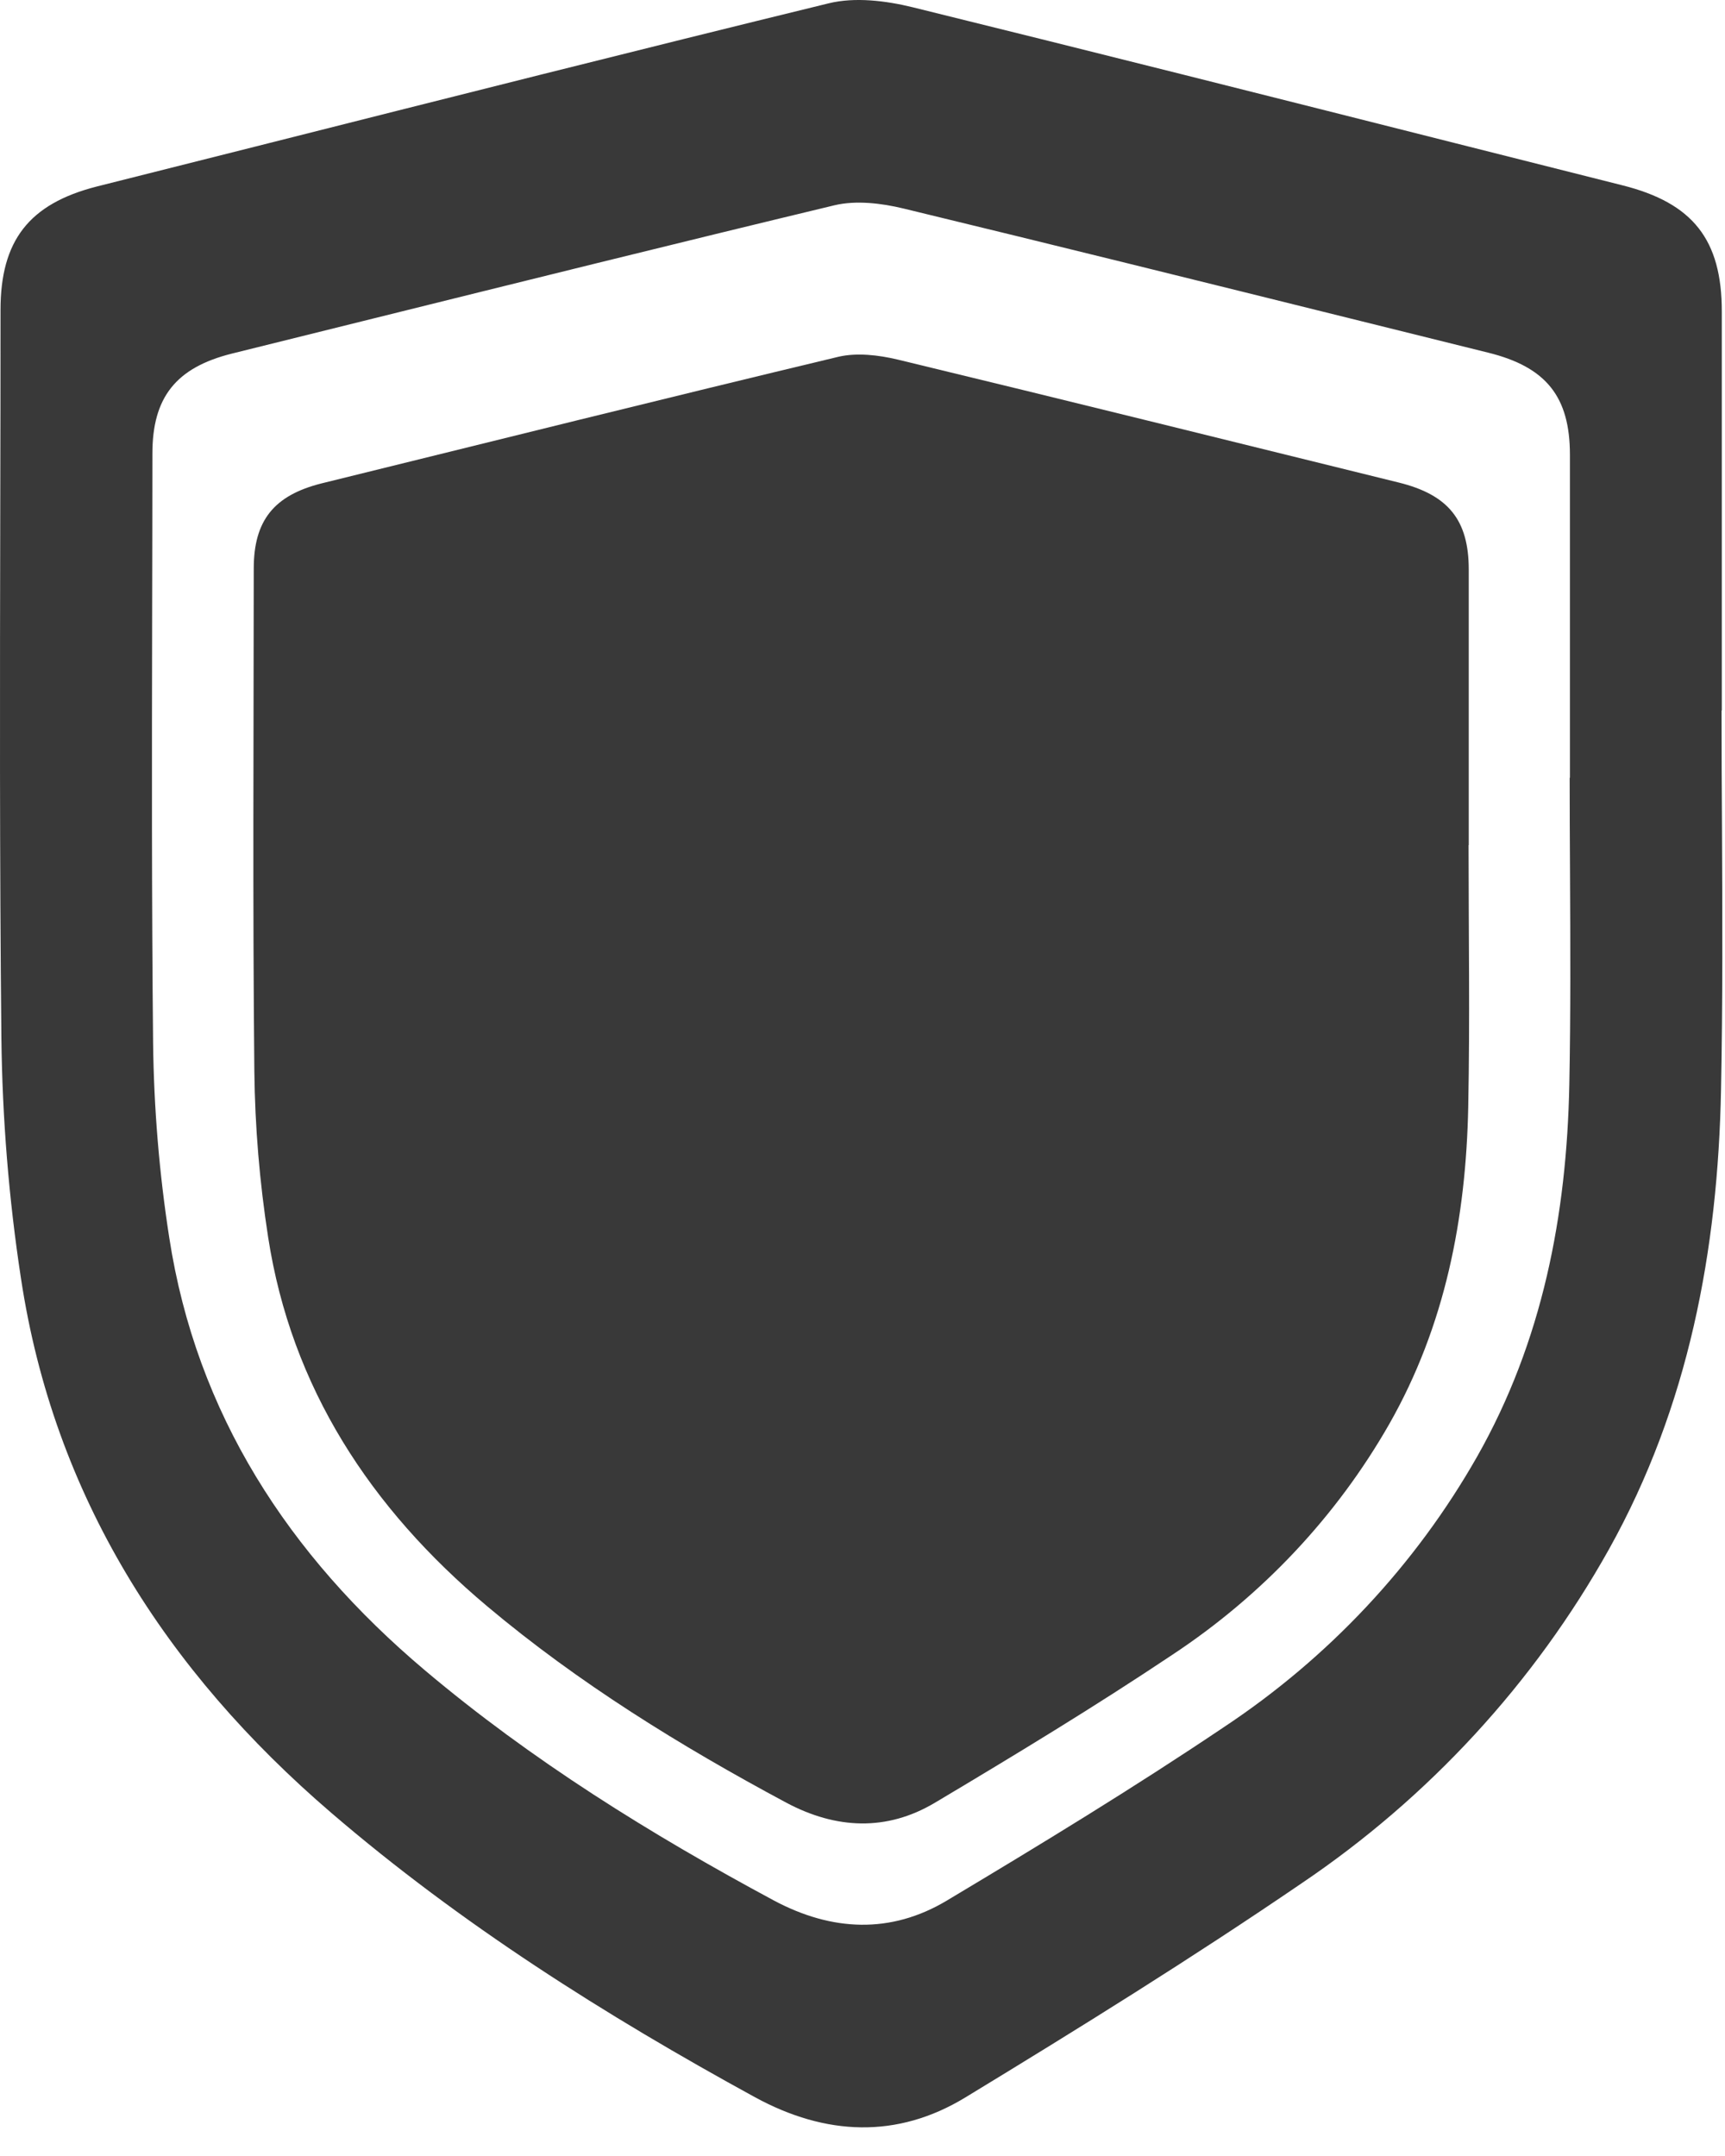 <svg width="20" height="25" viewBox="0 0 20 25" fill="none" xmlns="http://www.w3.org/2000/svg">
<path fill-rule="evenodd" clip-rule="evenodd" d="M19.965 9.6C19.962 9.147 19.96 8.693 19.96 8.239H19.963V3.612C19.963 2.779 19.628 2.354 18.811 2.149C18.163 1.986 17.516 1.822 16.868 1.659C14.773 1.13 12.679 0.601 10.581 0.084C10.271 0.008 9.913 -0.036 9.61 0.038C7.387 0.581 5.168 1.142 2.951 1.702C2.341 1.856 1.731 2.01 1.121 2.163C0.335 2.364 0.006 2.791 0.006 3.594C0.006 4.351 0.005 5.107 0.003 5.863C-0.001 7.922 -0.005 9.979 0.016 12.037C0.027 12.97 0.102 13.901 0.243 14.823C0.624 17.344 1.921 19.373 3.841 21.021C5.343 22.311 7.016 23.368 8.756 24.32C9.572 24.764 10.402 24.803 11.194 24.32C12.509 23.52 13.818 22.707 15.088 21.84C16.567 20.842 17.788 19.515 18.655 17.964C19.578 16.309 19.918 14.5 19.954 12.633C19.974 11.622 19.97 10.612 19.965 9.6ZM18.203 10.121C18.201 9.754 18.199 9.387 18.199 9.019H18.202V5.274C18.202 4.599 17.926 4.255 17.253 4.089C16.72 3.957 16.186 3.825 15.653 3.692C13.928 3.264 12.203 2.836 10.476 2.418C10.22 2.356 9.925 2.321 9.676 2.38C7.845 2.82 6.018 3.274 4.192 3.727C3.689 3.852 3.187 3.977 2.685 4.101C2.038 4.264 1.767 4.609 1.767 5.259C1.767 5.872 1.765 6.484 1.764 7.096C1.761 8.763 1.758 10.428 1.775 12.094C1.784 12.849 1.846 13.603 1.962 14.349C2.276 16.39 3.344 18.033 4.925 19.367C6.162 20.411 7.54 21.267 8.972 22.037C9.644 22.396 10.328 22.428 10.98 22.037C12.063 21.389 13.142 20.732 14.187 20.029C15.405 19.222 16.411 18.147 17.125 16.892C17.885 15.552 18.165 14.088 18.195 12.576C18.211 11.758 18.207 10.94 18.203 10.121Z" fill="#393939"/>
<path d="M17.027 9.8C17.027 10.814 17.043 11.823 17.023 12.834C16.997 14.123 16.757 15.372 16.106 16.515C15.494 17.586 14.632 18.502 13.588 19.191C12.692 19.79 11.767 20.351 10.839 20.904C10.28 21.237 9.694 21.21 9.118 20.904C7.89 20.246 6.709 19.517 5.649 18.626C4.294 17.488 3.378 16.087 3.109 14.347C3.01 13.71 2.956 13.067 2.949 12.423C2.929 10.48 2.941 8.539 2.942 6.593C2.942 6.038 3.174 5.744 3.729 5.605C5.725 5.113 7.72 4.616 9.721 4.137C9.935 4.087 10.187 4.117 10.406 4.169C12.345 4.637 14.28 5.118 16.216 5.595C16.792 5.737 17.029 6.03 17.029 6.605V9.8H17.027Z" fill="#393939"/>
</svg>
